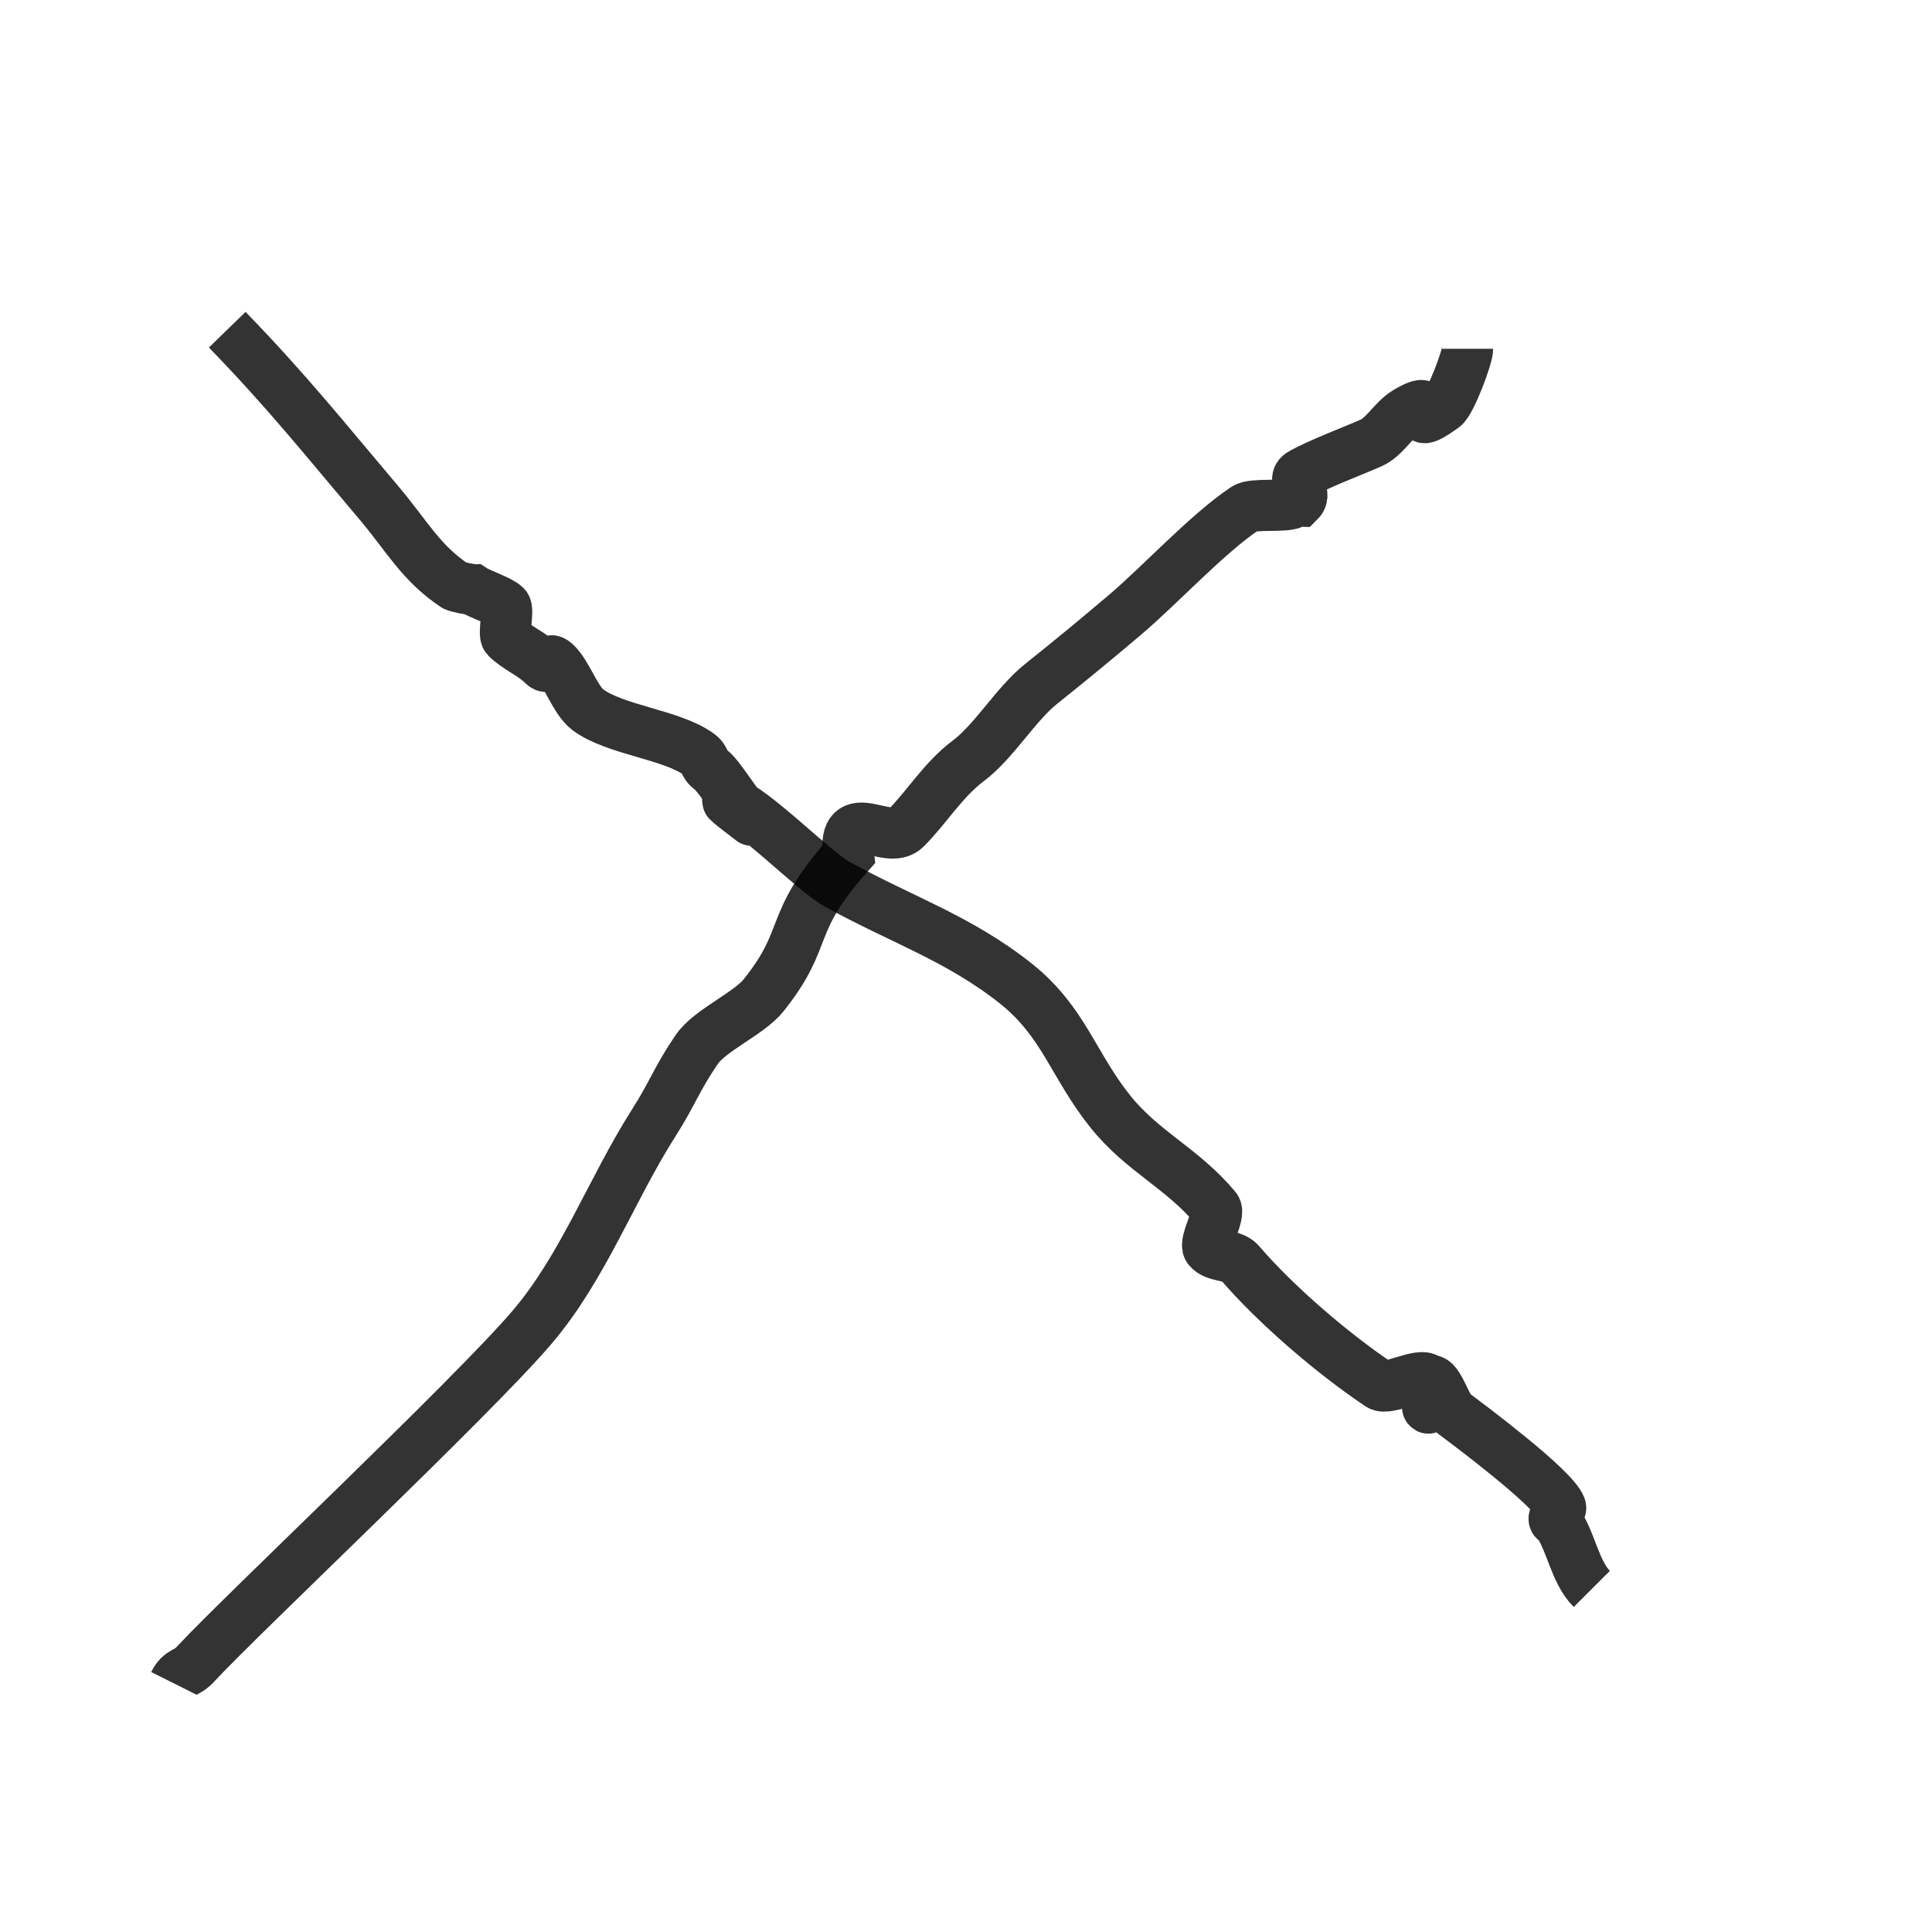 <svg xmlns:inkscape="http://www.inkscape.org/namespaces/inkscape" xmlns:sodipodi="http://sodipodi.sourceforge.net/DTD/sodipodi-0.dtd" xmlns="http://www.w3.org/2000/svg" xmlns:svg="http://www.w3.org/2000/svg" width="100mm" height="100mm" viewBox="0 0 100 100" version="1.1" id="svg1" inkscape:version="1.3 (0e150ed6c4, 2023-07-21)" sodipodi:docname="cross.svg">
  <sodipodi:namedview id="namedview1" pagecolor="#ffffff" bordercolor="#000000" borderopacity="0.25" inkscape:showpageshadow="2" inkscape:pageopacity="0.0" inkscape:pagecheckerboard="0" inkscape:deskcolor="#d1d1d1" inkscape:document-units="mm" inkscape:zoom="0.76702441" inkscape:cx="396.3368" inkscape:cy="352.66153" inkscape:window-width="1920" inkscape:window-height="1057" inkscape:window-x="-8" inkscape:window-y="-8" inkscape:window-maximized="1" inkscape:current-layer="layer1"/>
  <defs id="defs1"/>
  <g inkscape:label="Layer 1" inkscape:groupmode="layer" id="layer1">
    <path style="opacity:0.8;fill:none;stroke-width:2.646;stroke:#000000;stroke-opacity:1" d="M 11.761 17.066 C 14.825 20.219 16.767 22.664 19.607 26.02 C 21.065 27.744 21.78 29.14 23.543 30.315 C 23.639 30.379 24.356 30.515 24.471 30.515 C 24.816 30.745 25.874 31.083 26.167 31.376 C 26.349 31.558 26.036 32.828 26.218 33.01 C 26.738 33.531 27.563 33.864 28.084 34.385 C 28.49 34.792 28.299 33.918 28.729 34.3 C 29.349 34.851 29.764 36.239 30.428 36.736 C 31.828 37.786 34.732 38.013 36.148 39.025 C 36.566 39.324 36.37 39.523 36.782 39.832 C 37.302 40.222 38.361 42.092 38.902 42.453 C 39.093 42.581 37.463 41.377 37.681 41.449 C 39.028 41.898 42.072 45.065 43.323 45.76 C 46.593 47.577 49.656 48.57 52.617 50.939 C 55.052 52.887 55.566 55.152 57.464 57.525 C 59.147 59.628 61.187 60.45 62.923 62.533 C 63.188 62.852 62.312 64.274 62.541 64.619 C 62.886 65.079 63.792 64.921 64.166 65.357 C 66.041 67.545 69.019 70.094 71.412 71.689 C 71.84 71.975 73.524 71.028 73.887 71.391 C 73.969 71.473 73.811 72.828 73.913 72.879 C 74.119 72.982 73.91 71.388 74.128 71.46 C 74.506 71.587 74.873 72.885 75.214 73.14 C 76.007 73.735 80.363 76.977 80.772 77.998 C 80.857 78.211 80.349 78.466 80.452 78.672 C 80.598 78.963 80.366 78.445 80.561 78.705 C 81.309 79.702 81.495 81.344 82.392 82.242" id="path1"/>
    <path style="opacity:0.8;fill:none;stroke:#000000;stroke-width:2.646;stroke-opacity:1" d="M 9.009 87.136 C 9.354 86.447 9.672 86.664 10.174 86.078 C 12.568 83.507 24.45 72.319 27.528 68.712 C 30.187 65.598 31.637 61.577 33.836 58.123 C 34.831 56.559 35.016 55.856 36.061 54.324 C 36.749 53.314 38.758 52.473 39.521 51.519 C 41.986 48.437 40.676 47.879 43.917 44.233 C 43.595 41.551 45.949 43.806 46.876 42.879 C 47.962 41.793 48.827 40.352 50.09 39.404 C 51.481 38.361 52.546 36.472 53.888 35.398 C 55.504 34.106 56.671 33.142 58.223 31.829 C 60.022 30.307 62.497 27.616 64.451 26.314 C 64.856 26.044 66.482 26.258 66.919 26.04 C 67.022 25.989 67.138 25.953 67.253 25.953 C 67.713 25.493 66.789 24.851 67.351 24.524 C 68.199 24.029 70.073 23.325 70.971 22.926 C 71.669 22.616 72.122 21.733 72.786 21.335 C 74.836 20.105 72.456 22.682 74.714 21.069 C 75.088 20.802 75.962 18.484 75.962 18.052" id="path2"/>
  </g>
</svg>